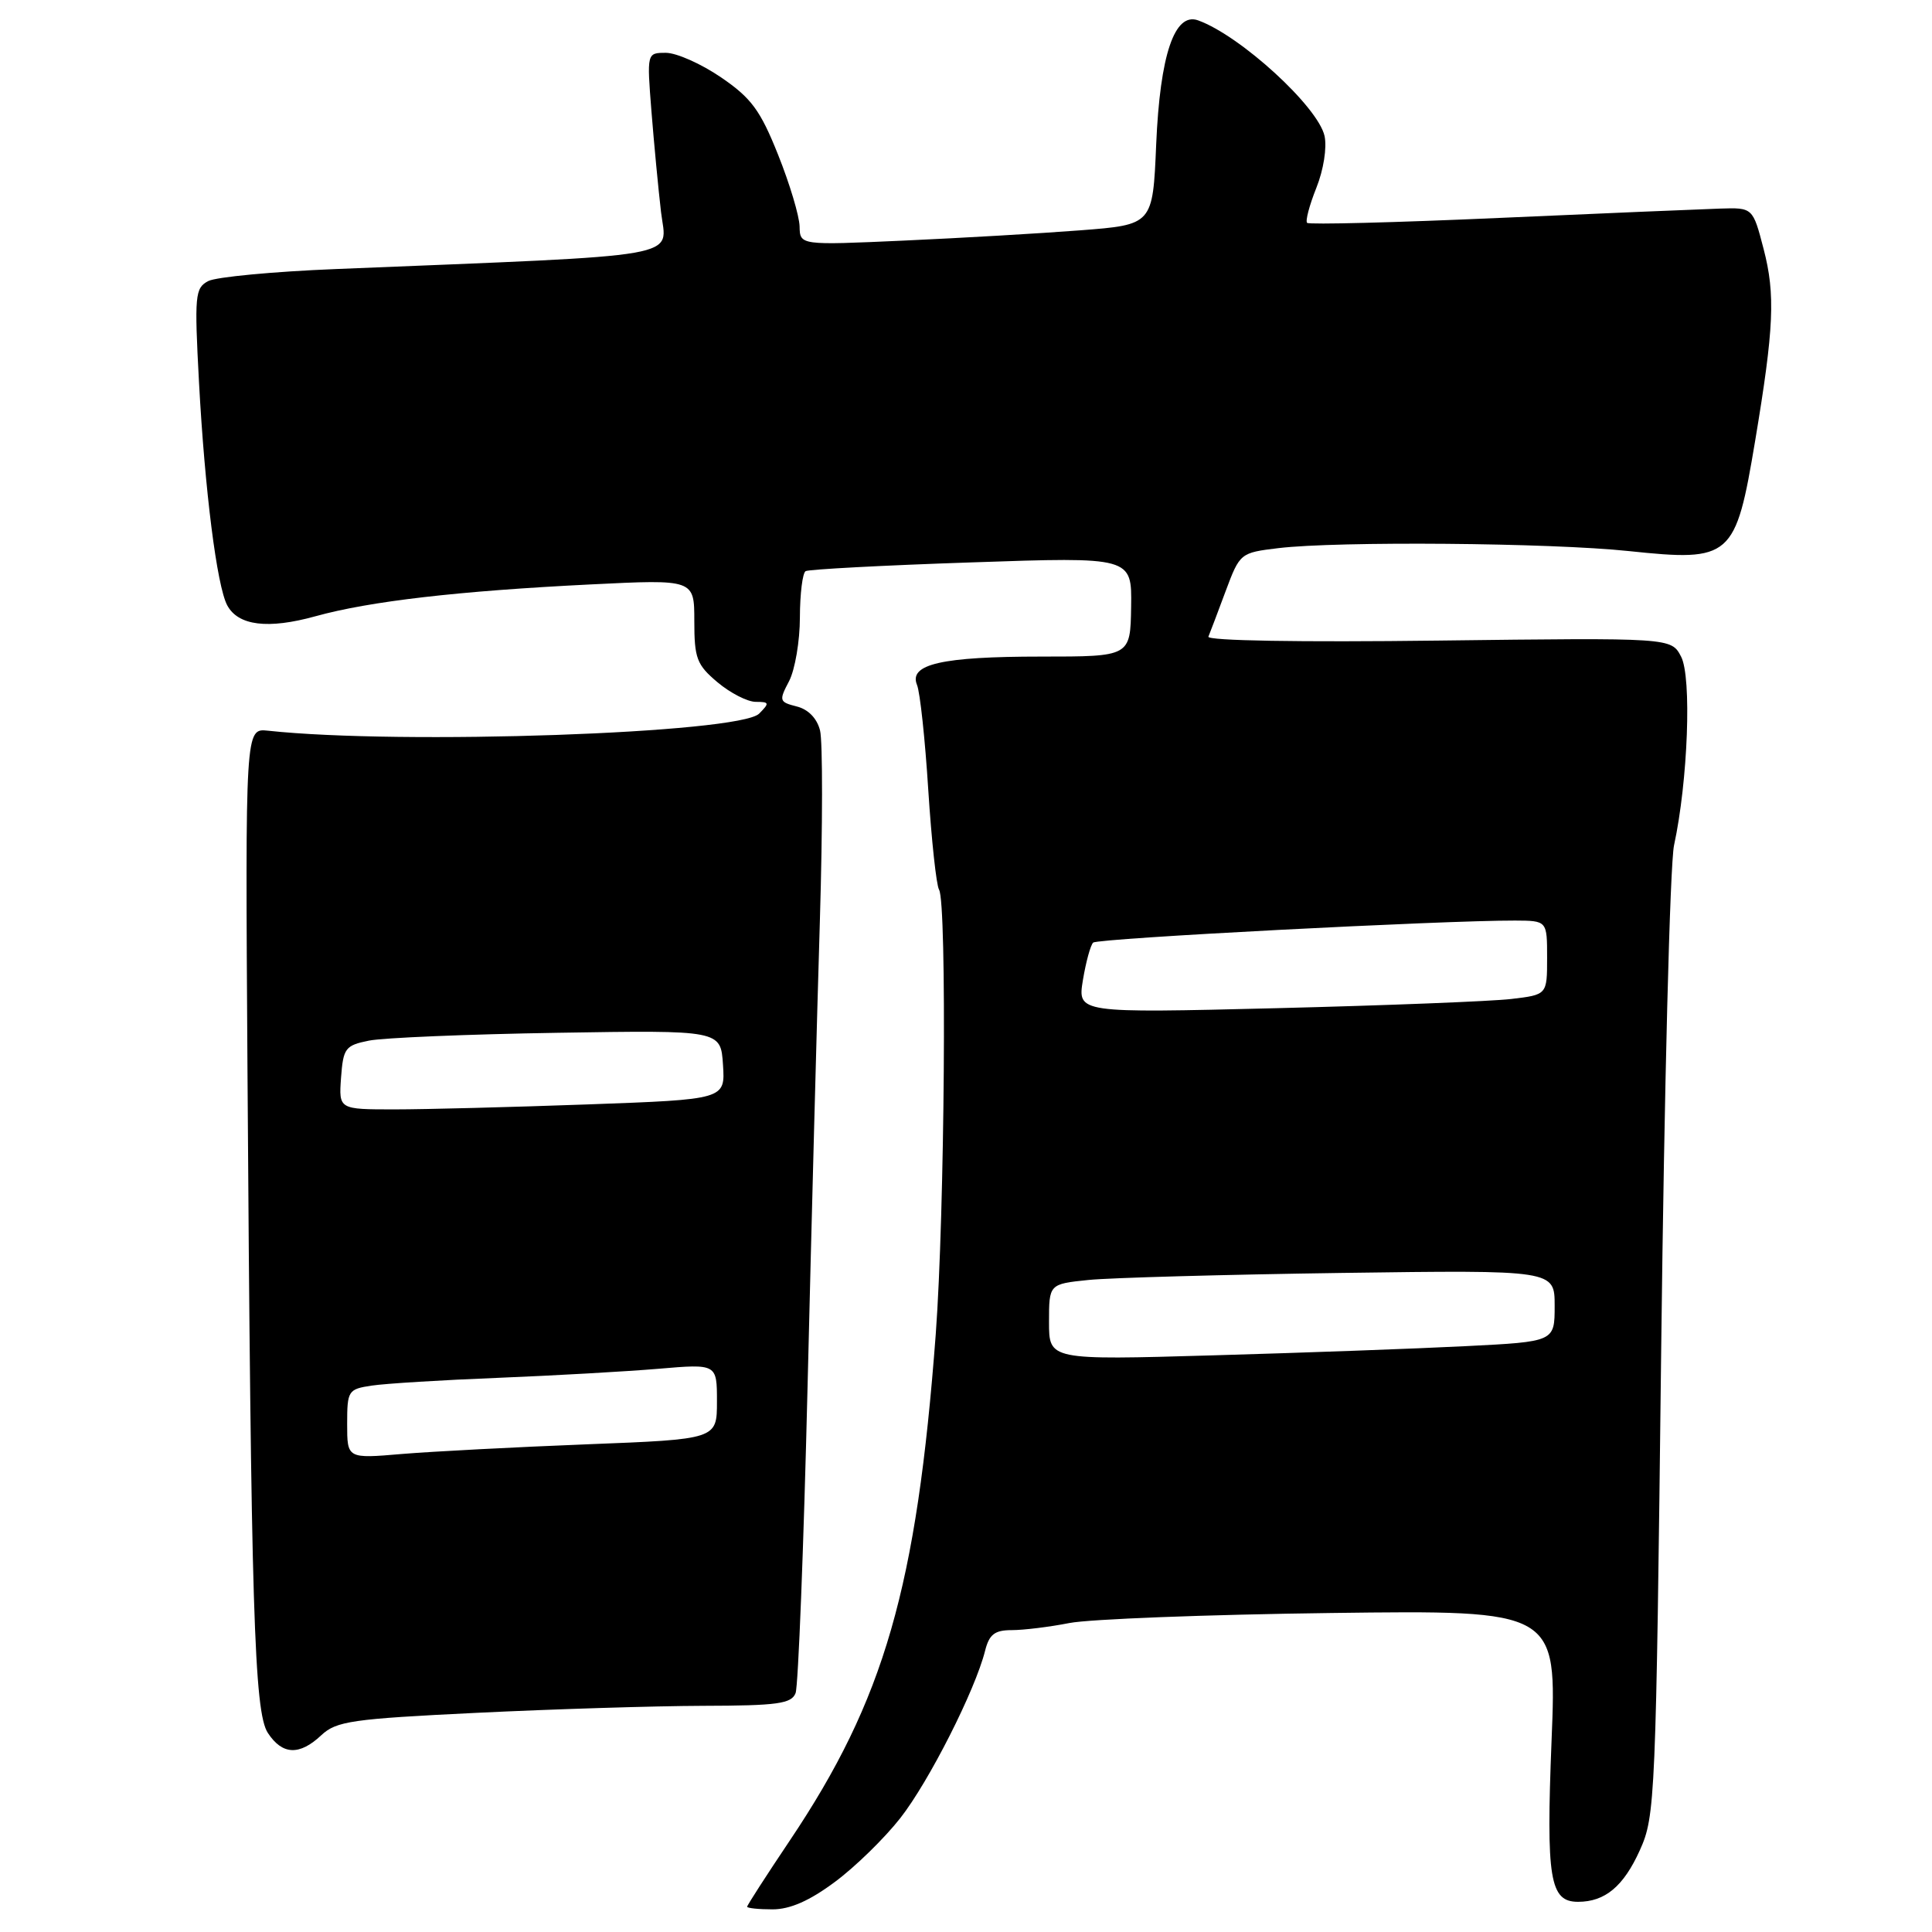 <?xml version="1.0" encoding="UTF-8" standalone="no"?>
<!DOCTYPE svg PUBLIC "-//W3C//DTD SVG 1.1//EN" "http://www.w3.org/Graphics/SVG/1.1/DTD/svg11.dtd" >
<svg xmlns="http://www.w3.org/2000/svg" xmlns:xlink="http://www.w3.org/1999/xlink" version="1.1" viewBox="0 0 256 256">
 <g >
 <path fill="currentColor"
d=" M 110.62 249.37 C 113.31 247.38 117.21 243.57 119.30 240.90 C 123.08 236.08 129.22 223.97 130.53 218.73 C 131.08 216.56 131.80 216.00 134.06 216.00 C 135.62 216.00 139.06 215.58 141.70 215.06 C 144.34 214.54 159.95 213.94 176.39 213.73 C 206.29 213.35 206.29 213.35 205.59 230.64 C 204.86 249.00 205.35 252.00 209.10 252.00 C 212.68 252.00 215.13 249.95 217.29 245.16 C 219.33 240.64 219.42 238.58 220.12 178.50 C 220.52 144.40 221.28 114.47 221.82 112.00 C 223.66 103.51 224.18 89.71 222.75 87.00 C 221.44 84.50 221.44 84.50 190.59 84.88 C 172.23 85.11 159.90 84.90 160.12 84.36 C 160.33 83.85 161.36 81.15 162.40 78.34 C 164.29 73.28 164.35 73.24 169.40 72.63 C 177.26 71.69 205.42 71.92 215.82 73.02 C 229.42 74.45 229.97 73.96 232.57 58.39 C 235.06 43.47 235.26 39.02 233.69 33.00 C 232.26 27.50 232.26 27.50 227.88 27.64 C 225.47 27.72 212.28 28.27 198.58 28.88 C 184.87 29.49 173.45 29.78 173.20 29.53 C 172.95 29.29 173.50 27.20 174.42 24.90 C 175.38 22.50 175.84 19.57 175.51 18.02 C 174.65 14.14 164.36 4.72 158.76 2.70 C 155.63 1.57 153.71 7.27 153.20 19.14 C 152.75 29.78 152.75 29.78 143.13 30.52 C 137.83 30.93 127.31 31.54 119.75 31.88 C 106.00 32.50 106.00 32.50 105.95 30.00 C 105.92 28.62 104.64 24.35 103.10 20.50 C 100.74 14.59 99.55 12.99 95.54 10.25 C 92.92 8.46 89.64 7.00 88.24 7.00 C 85.71 7.00 85.71 7.00 86.32 14.75 C 86.66 19.01 87.23 25.02 87.59 28.10 C 88.32 34.33 91.77 33.72 44.50 35.65 C 36.25 35.98 28.65 36.70 27.60 37.24 C 25.84 38.16 25.75 39.09 26.37 50.68 C 27.14 64.98 28.74 77.65 30.11 80.21 C 31.56 82.91 35.51 83.40 41.79 81.66 C 49.00 79.66 60.71 78.31 78.25 77.44 C 92.00 76.76 92.00 76.76 92.00 82.29 C 92.00 87.24 92.32 88.09 95.08 90.41 C 96.77 91.83 99.05 93.00 100.15 93.00 C 101.95 93.00 101.99 93.15 100.59 94.56 C 97.97 97.17 53.13 98.73 35.50 96.82 C 32.50 96.50 32.50 96.50 32.79 141.50 C 33.26 213.12 33.68 226.86 35.49 229.62 C 37.41 232.55 39.68 232.65 42.58 229.92 C 44.57 228.06 46.64 227.76 63.14 226.96 C 73.24 226.47 86.74 226.05 93.14 226.03 C 103.05 226.01 104.88 225.75 105.42 224.34 C 105.77 223.42 106.49 205.09 107.01 183.59 C 107.53 162.09 108.26 134.34 108.64 121.93 C 109.01 109.52 109.02 98.21 108.66 96.79 C 108.26 95.19 107.10 93.99 105.57 93.61 C 103.25 93.02 103.19 92.85 104.56 90.25 C 105.34 88.74 105.99 84.94 105.99 81.81 C 106.00 78.68 106.34 75.92 106.75 75.68 C 107.16 75.44 117.06 74.91 128.74 74.52 C 149.98 73.79 149.98 73.79 149.88 80.40 C 149.78 87.00 149.78 87.00 137.96 87.00 C 124.78 87.00 120.38 88.01 121.51 90.76 C 121.91 91.72 122.58 97.97 123.00 104.66 C 123.43 111.35 124.07 117.30 124.43 117.89 C 125.49 119.61 125.18 160.84 123.99 176.81 C 121.47 210.34 117.18 225.22 104.64 243.90 C 101.54 248.52 99.00 252.46 99.00 252.65 C 99.00 252.84 100.52 253.00 102.37 253.00 C 104.69 253.00 107.28 251.86 110.62 249.37 Z  M 46.00 188.68 C 46.00 184.27 46.13 184.07 49.25 183.60 C 51.04 183.33 58.58 182.86 66.00 182.57 C 73.42 182.27 82.99 181.73 87.25 181.37 C 95.00 180.71 95.00 180.71 95.00 185.71 C 95.00 190.71 95.00 190.71 77.75 191.38 C 68.26 191.75 57.24 192.33 53.25 192.66 C 46.00 193.28 46.00 193.28 46.00 188.68 Z  M 139.00 175.18 C 139.00 170.14 139.00 170.14 144.25 169.60 C 147.14 169.31 162.21 168.89 177.75 168.67 C 206.00 168.28 206.00 168.28 206.00 173.03 C 206.00 177.78 206.00 177.78 194.25 178.37 C 187.79 178.70 172.71 179.25 160.75 179.59 C 139.00 180.22 139.00 180.22 139.00 175.18 Z  M 45.19 142.79 C 45.48 138.89 45.75 138.52 48.88 137.89 C 50.74 137.51 61.99 137.04 73.88 136.85 C 95.50 136.50 95.50 136.50 95.80 141.09 C 96.10 145.68 96.10 145.68 77.89 146.34 C 67.87 146.70 56.35 147.00 52.28 147.00 C 44.89 147.00 44.89 147.00 45.19 142.79 Z  M 143.49 129.87 C 143.89 127.47 144.50 125.23 144.85 124.90 C 145.46 124.33 191.28 121.95 200.75 121.98 C 205.00 122.00 205.00 122.00 205.00 126.91 C 205.00 131.81 205.00 131.81 200.25 132.37 C 197.64 132.68 183.64 133.23 169.14 133.59 C 142.78 134.24 142.78 134.24 143.49 129.87 Z "/>
</g>
</svg>